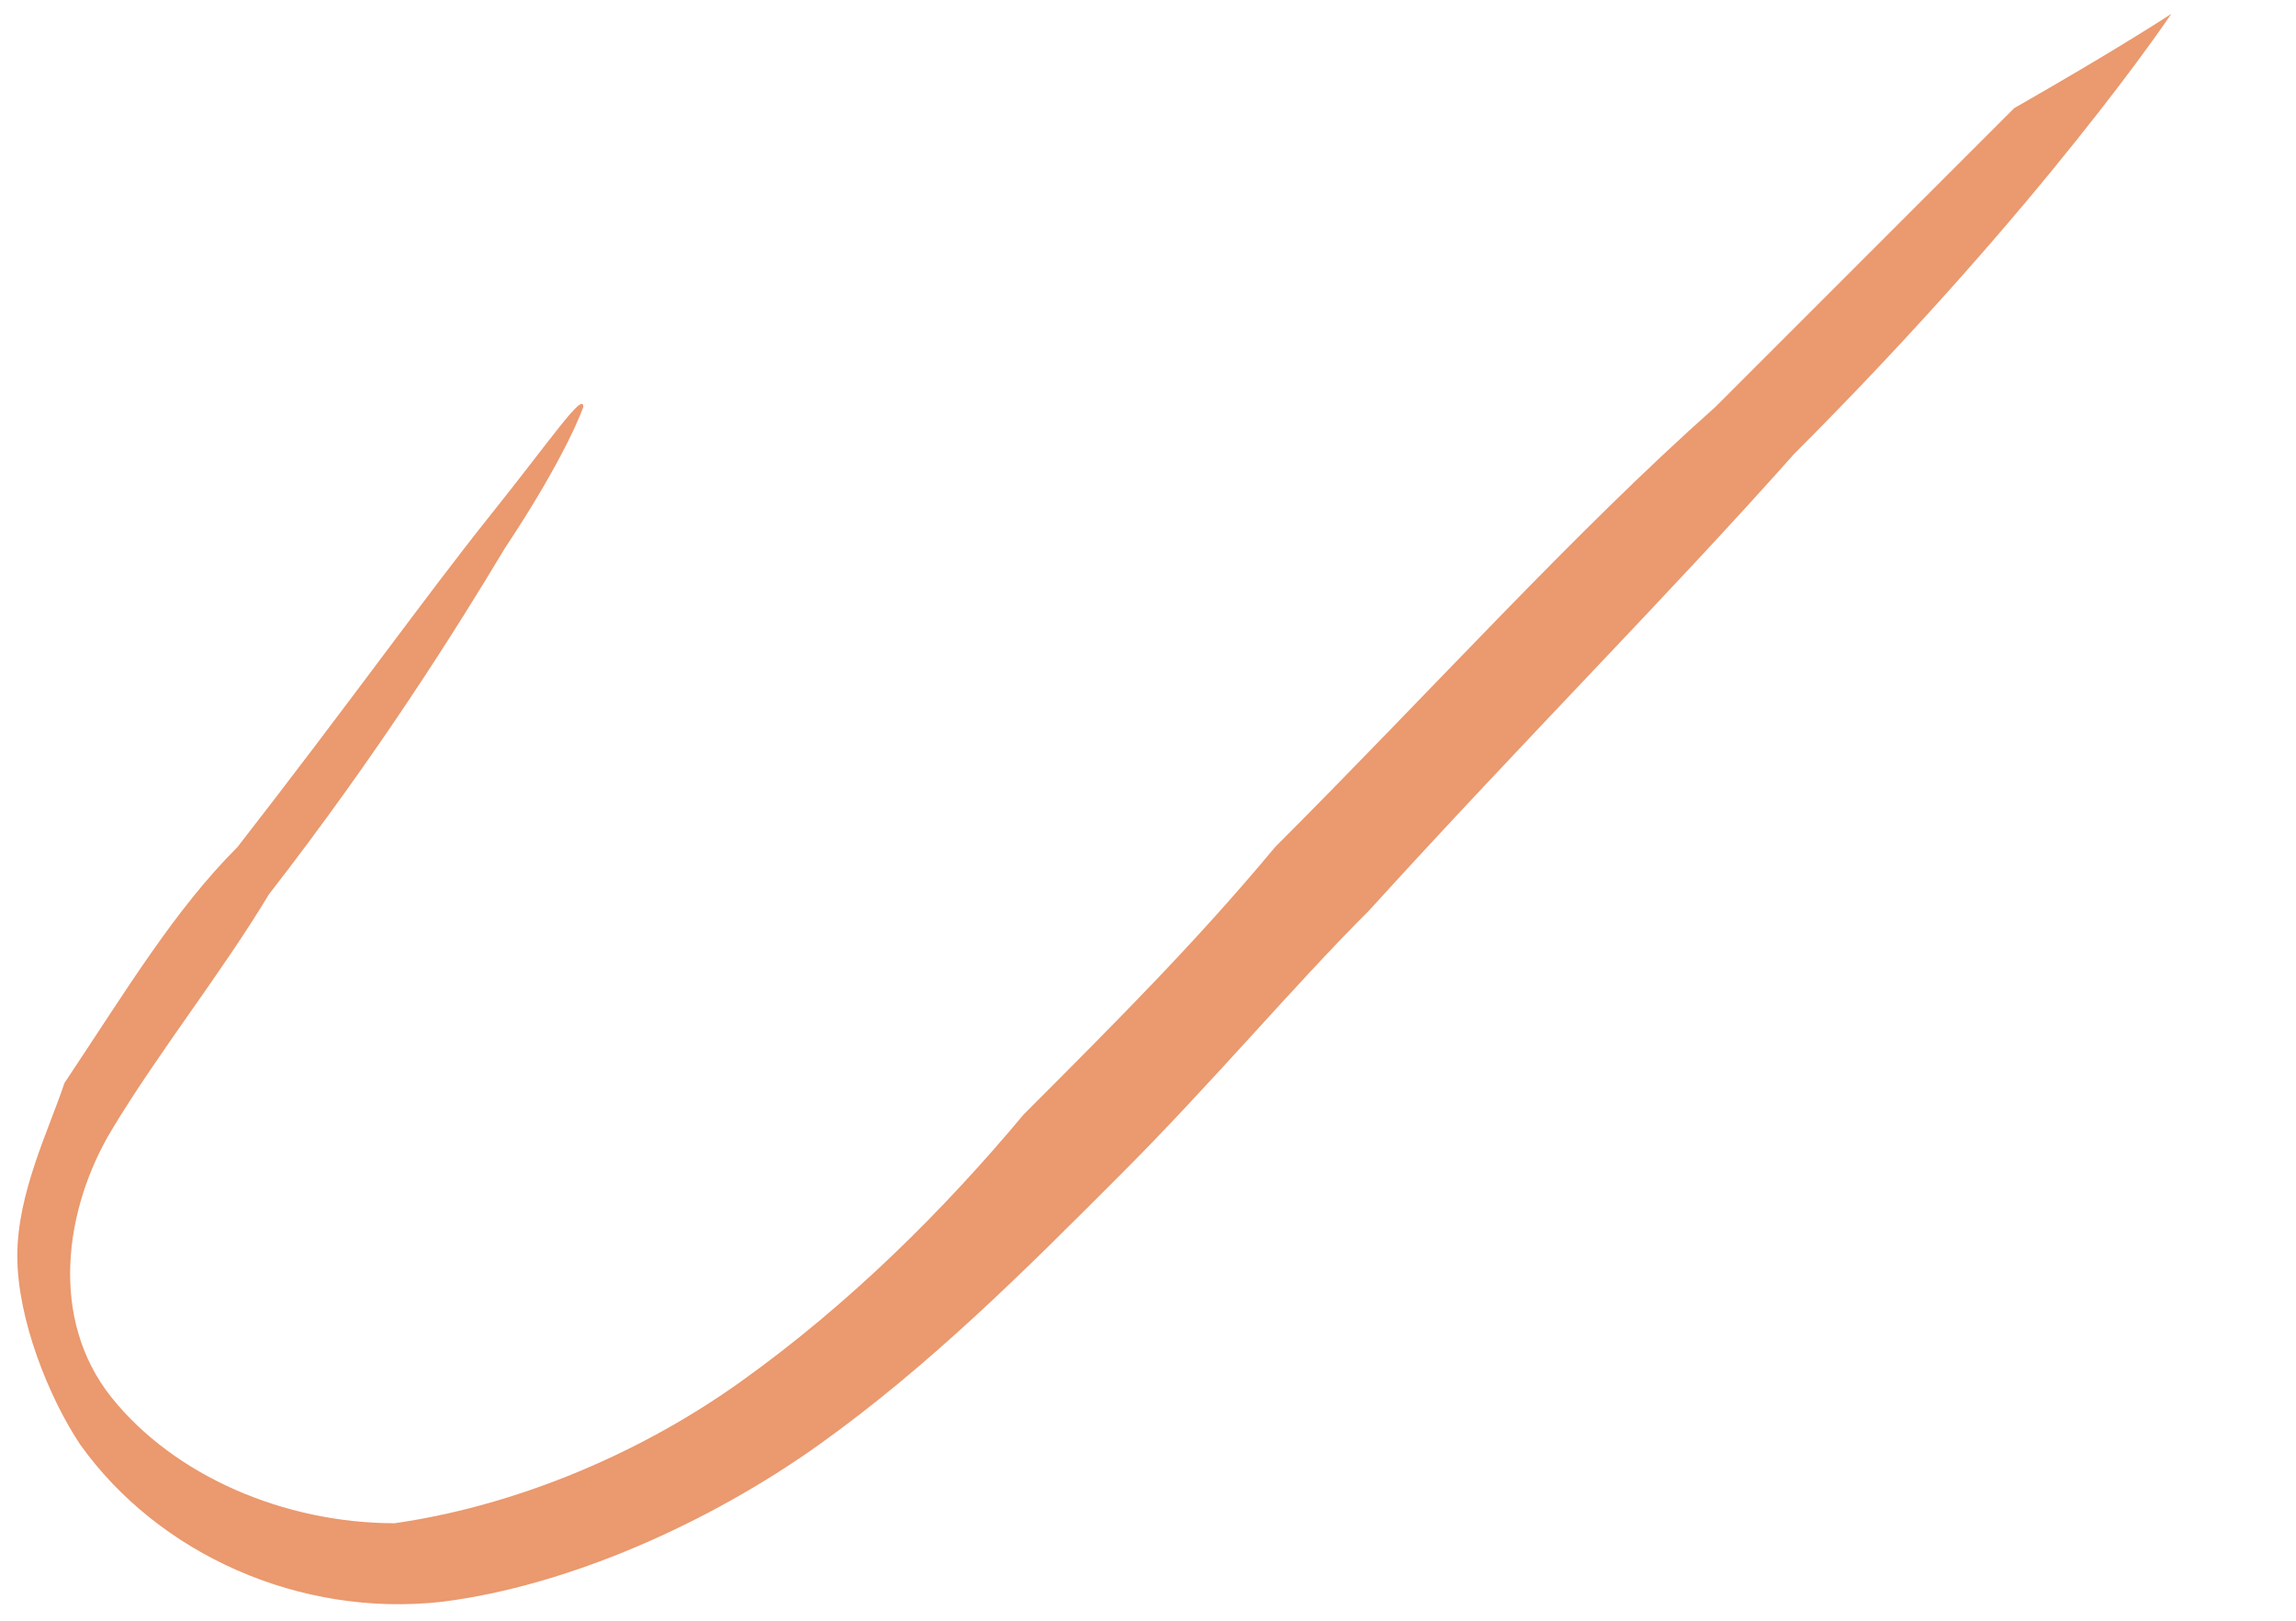 <svg width="17" height="12" viewBox="0 0 17 12" fill="none" xmlns="http://www.w3.org/2000/svg">
<g id="Group">
<path id="Vector" d="M16.077 0.102C16.077 0.102 15.844 0.452 15.378 1.034C14.913 1.616 14.214 2.431 13.283 3.362C12.352 4.41 11.304 5.458 10.14 6.738C9.558 7.32 8.976 8.019 8.277 8.717C7.579 9.416 6.88 10.114 6.065 10.696C5.25 11.278 4.202 11.744 3.271 11.86C2.223 11.977 1.176 11.511 0.594 10.696C0.361 10.347 0.128 9.765 0.128 9.299C0.128 8.834 0.361 8.368 0.477 8.019C0.943 7.32 1.292 6.738 1.758 6.272C2.573 5.225 3.155 4.41 3.62 3.828C4.086 3.246 4.319 2.896 4.319 3.013C4.319 3.013 4.202 3.362 3.737 4.061C3.388 4.643 2.805 5.574 1.991 6.622C1.641 7.204 1.176 7.786 0.826 8.368C0.477 8.95 0.361 9.765 0.826 10.347C1.292 10.929 2.107 11.278 2.922 11.278C3.737 11.162 4.668 10.813 5.483 10.231C6.298 9.649 6.996 8.95 7.579 8.252C8.277 7.553 8.859 6.971 9.441 6.272C10.605 5.108 11.653 3.944 12.701 3.013C13.632 2.082 14.331 1.383 14.913 0.801C15.728 0.335 16.077 0.102 16.077 0.102Z" fill="#EB996E"/>
</g>
</svg>
